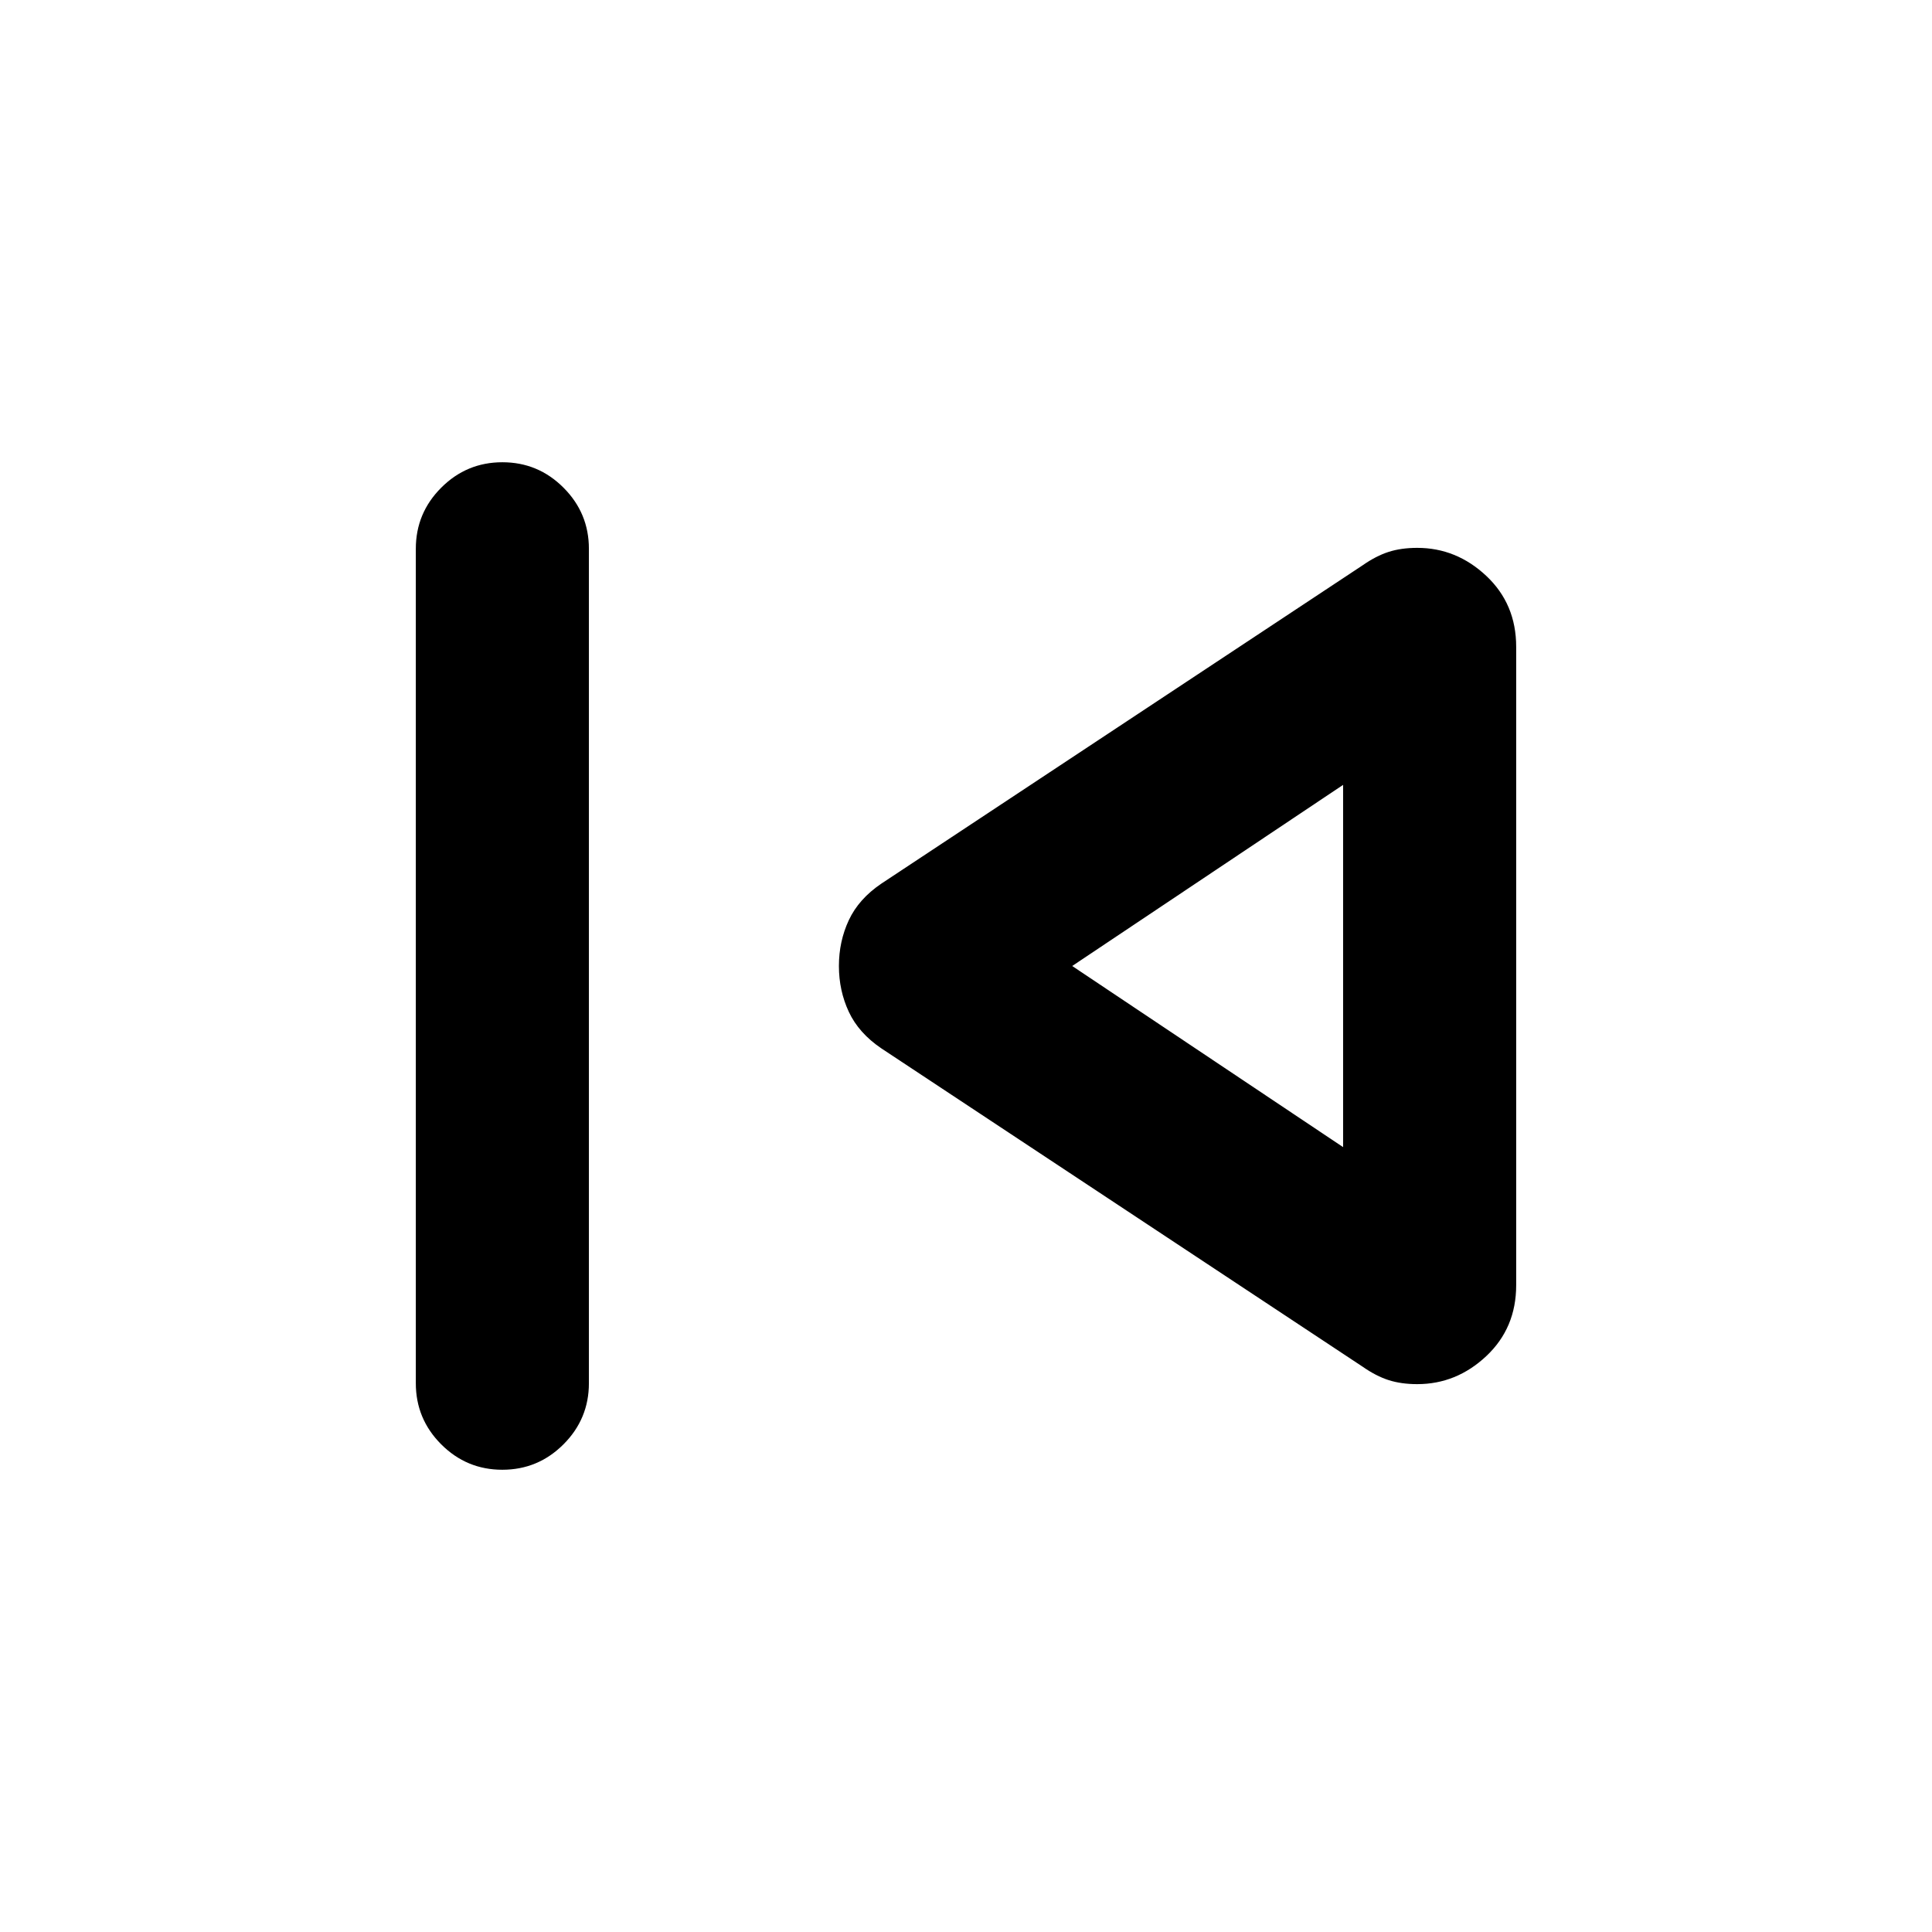 <svg xmlns="http://www.w3.org/2000/svg" height="24" viewBox="0 -960 960 960" width="24"><path d="M206.62-272.69v-414.62q0-17.75 12.63-30.37 12.62-12.63 30.38-12.63 17.76 0 30.37 12.63 12.62 12.62 12.62 30.37v414.62q0 17.75-12.63 30.37-12.63 12.63-30.39 12.63-17.75 0-30.37-12.63-12.61-12.62-12.61-30.37Zm470.53-8.16L437.92-439.08q-11.23-7.61-16.15-18.15-4.92-10.54-4.92-22.77t4.92-22.77q4.92-10.54 16.15-18.15l239.23-158.23q6.62-4.62 12.85-6.62 6.23-2 14.23-2 19.46 0 34.31 13.94 14.84 13.95 14.84 35.22v317.22q0 21.27-14.84 35.22-14.85 13.94-34.31 13.94-8 0-14.23-2t-12.85-6.62ZM667.38-480Zm0 90v-180l-134.61 90 134.61 90Z"/></svg>